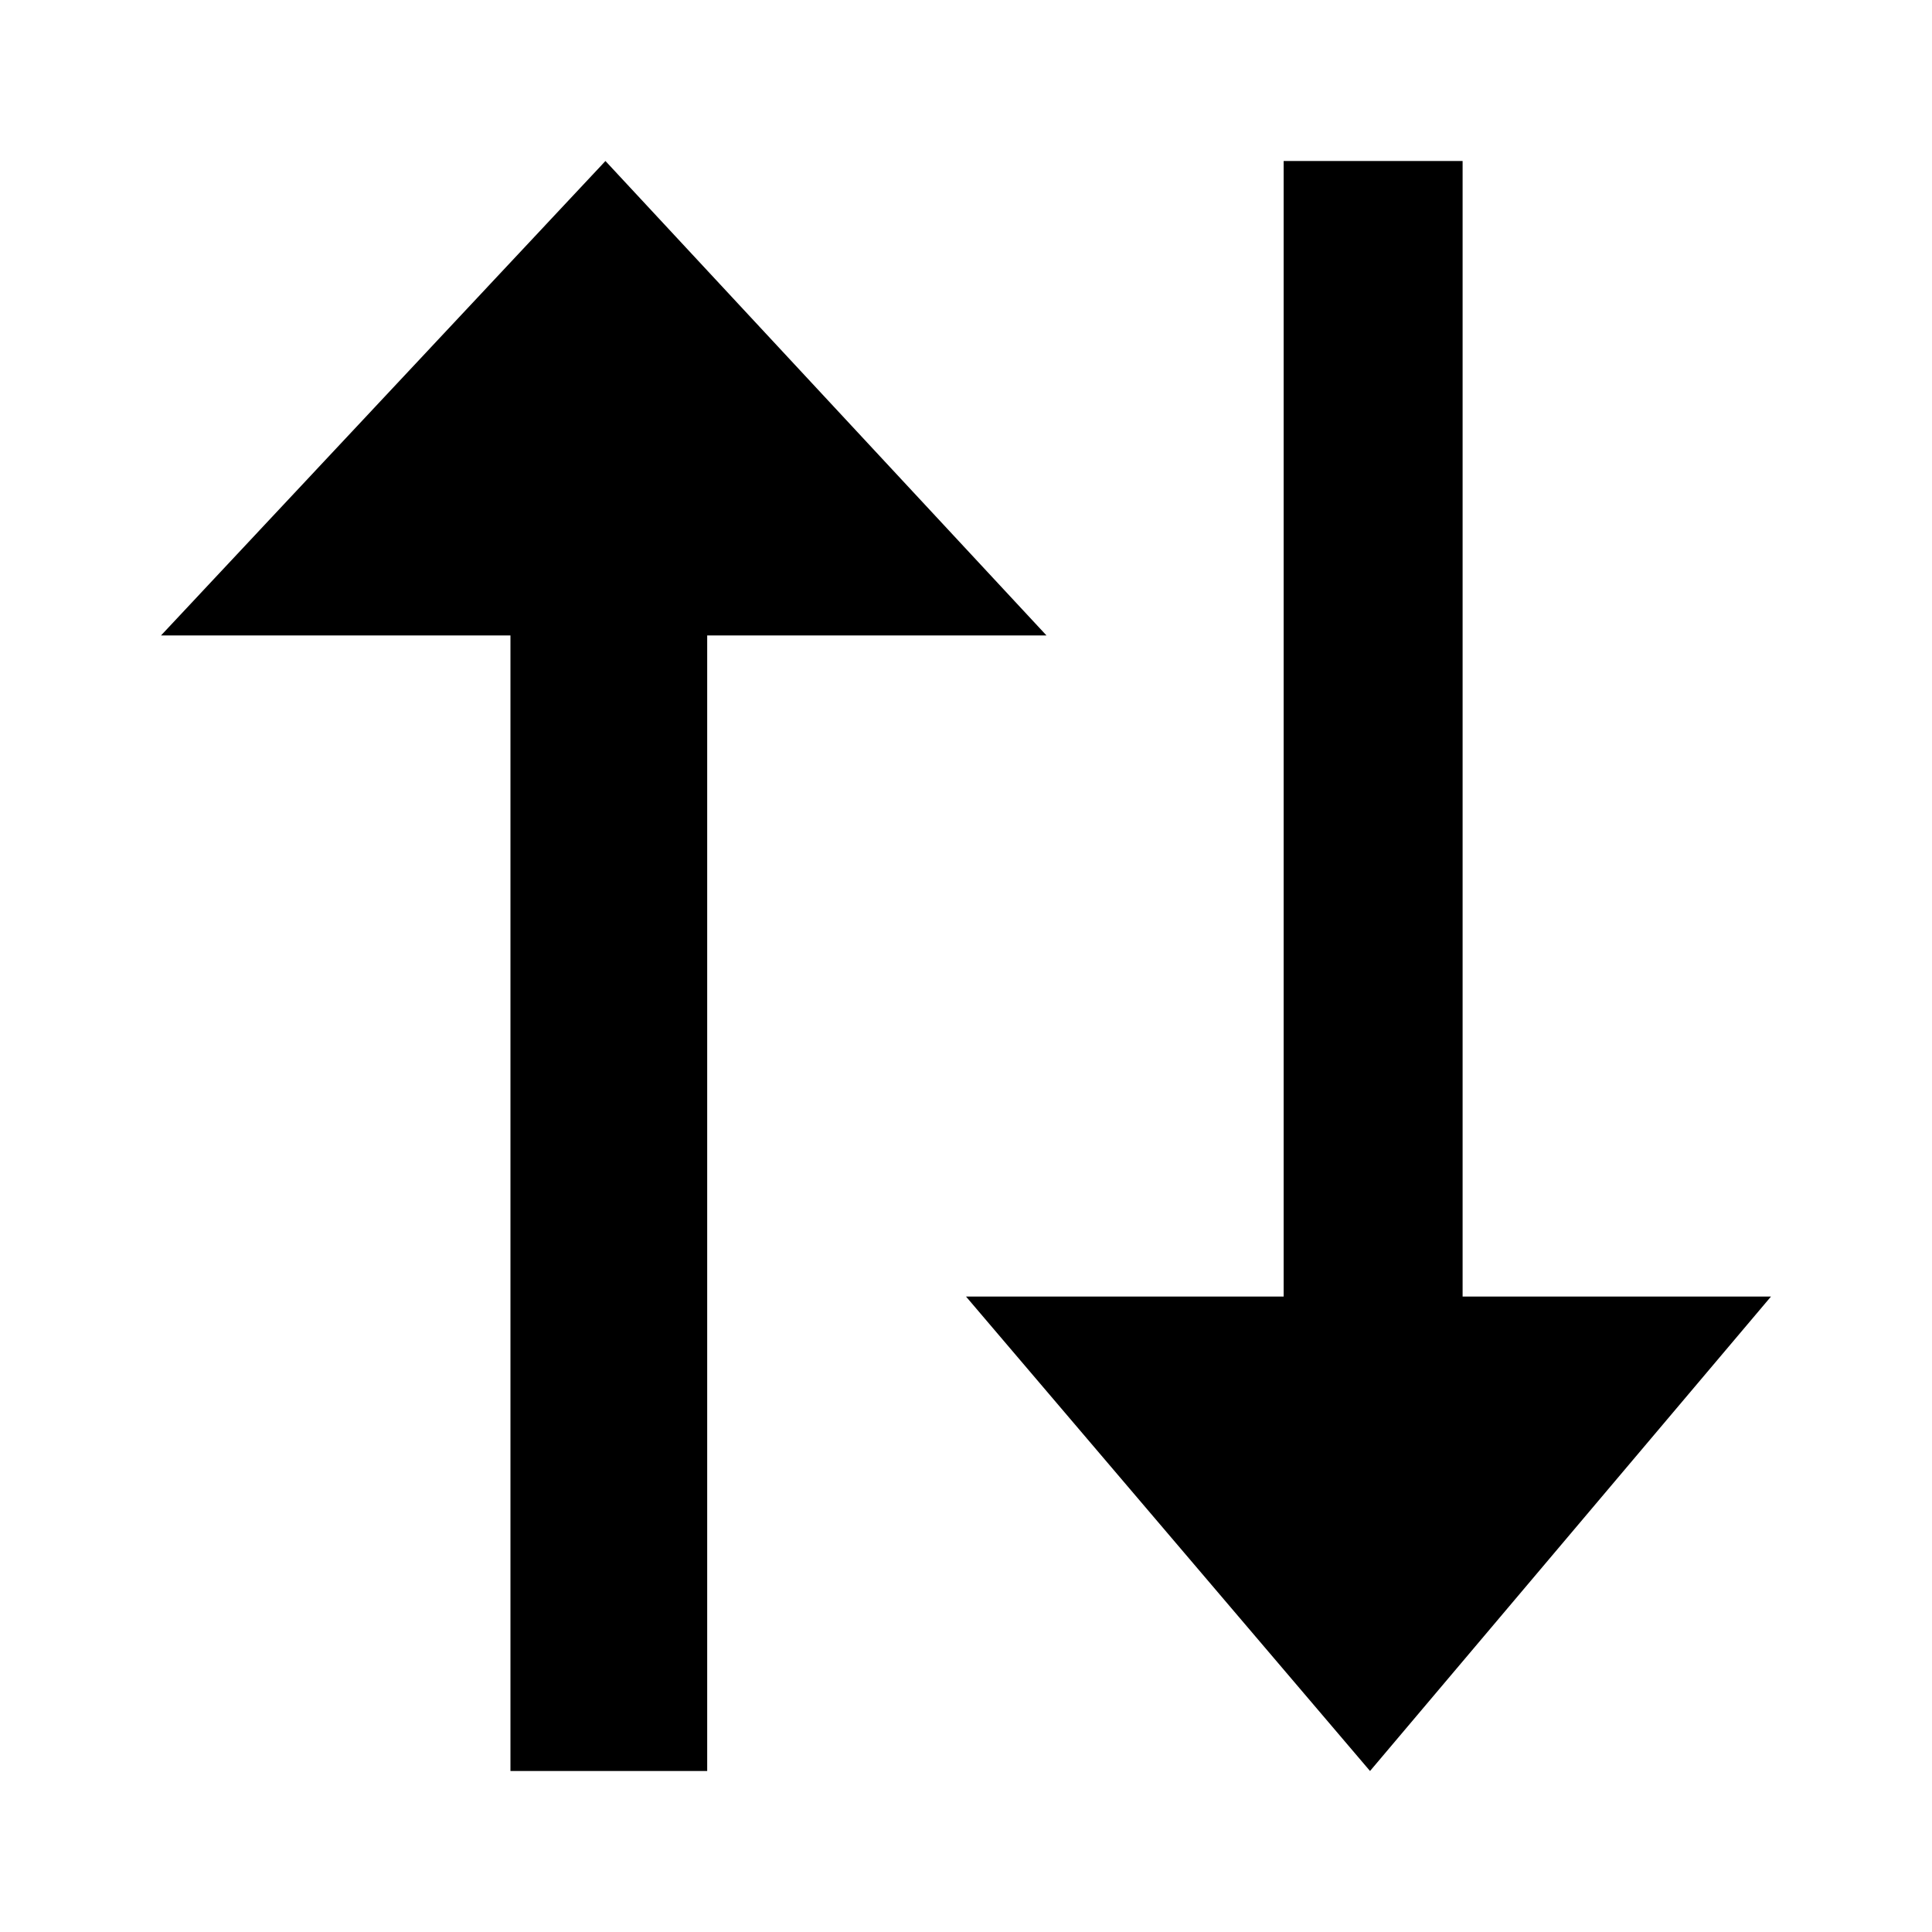 <svg viewBox="0 0 24 24" xmlns="http://www.w3.org/2000/svg">
<path d="M7.521 2L2 7.894H6.341V22H8.785V7.894H13L7.521 2Z" />
<path d="M17.019 22L12 16.106H15.946V2H18.169V16.106H22L17.019 22Z" />
</svg>
